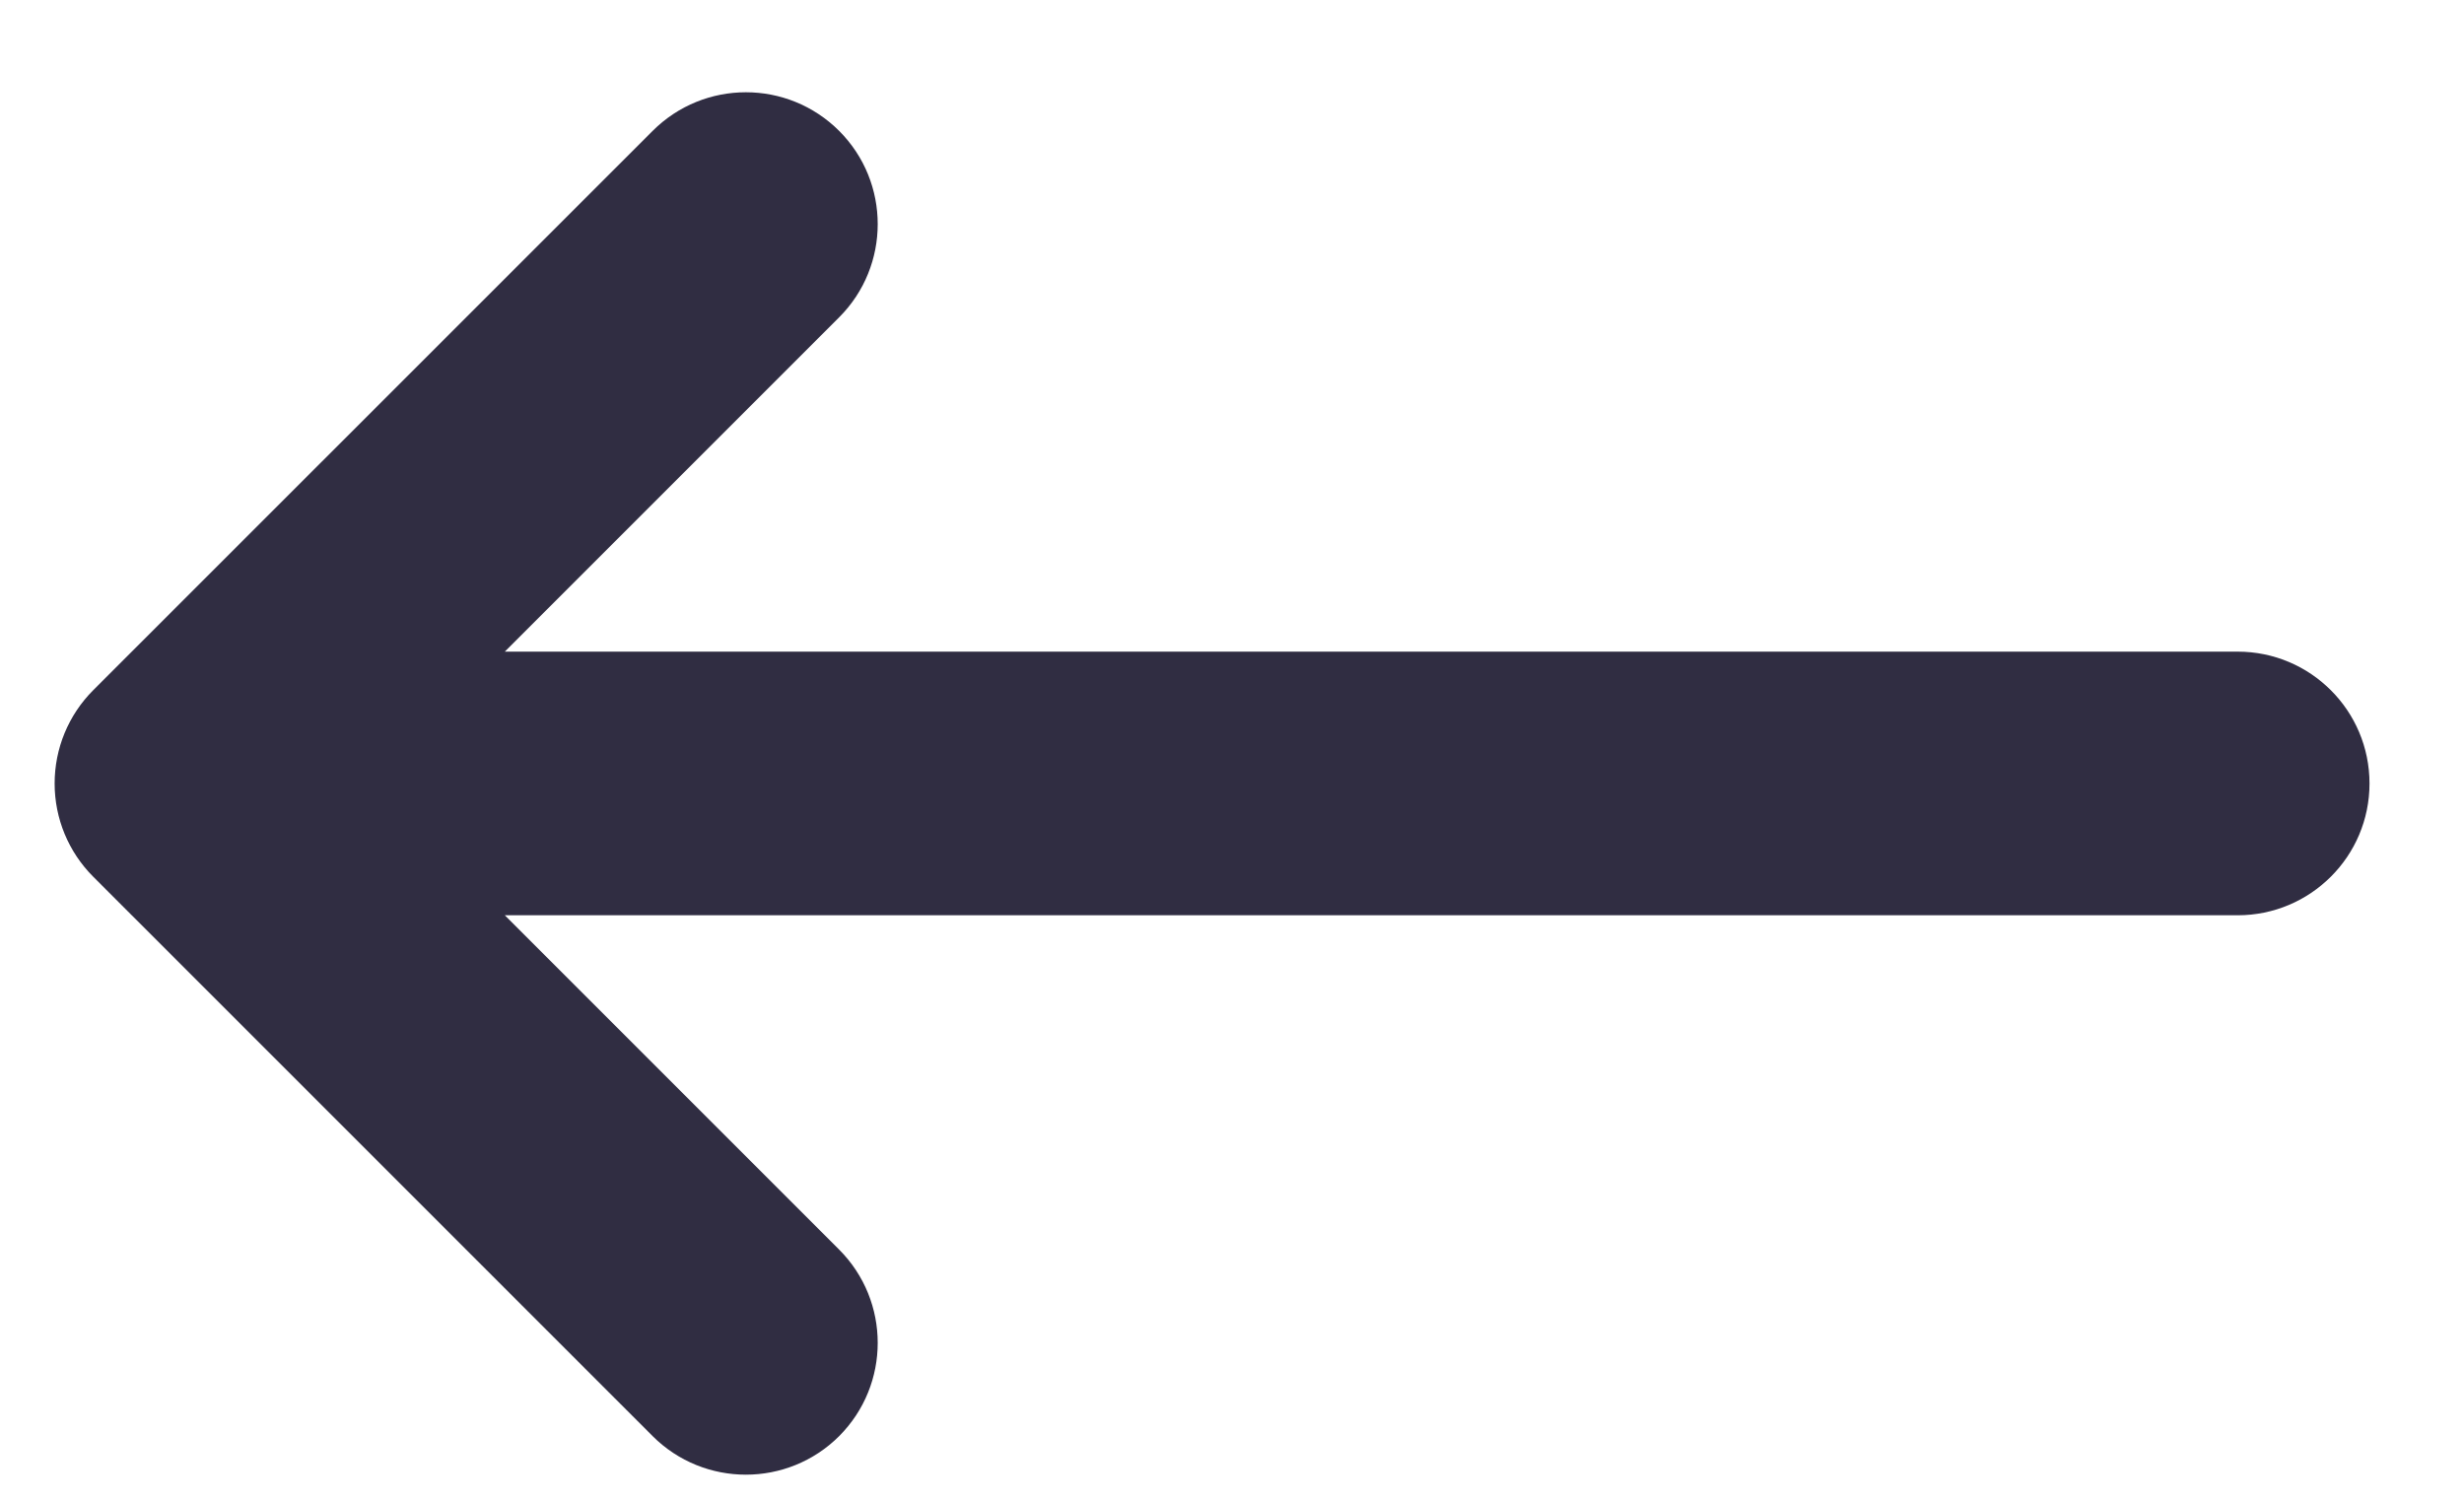 <svg width="23" height="14" viewBox="0 0 23 14" fill="none" xmlns="http://www.w3.org/2000/svg">
<path d="M7.833 11.665C8.313 12.146 8.313 12.925 7.833 13.406C7.352 13.886 6.573 13.886 6.092 13.406L0.87 8.184C0.639 7.953 0.51 7.64 0.51 7.314C0.51 6.987 0.639 6.674 0.87 6.443L6.092 1.222C6.573 0.741 7.352 0.741 7.833 1.222C8.313 1.702 8.313 2.482 7.833 2.962L4.712 6.083L20.887 6.083C21.567 6.083 22.118 6.634 22.118 7.314C22.118 7.993 21.567 8.544 20.887 8.544L4.712 8.544L7.833 11.665Z" fill="#302D42"/>
</svg>
